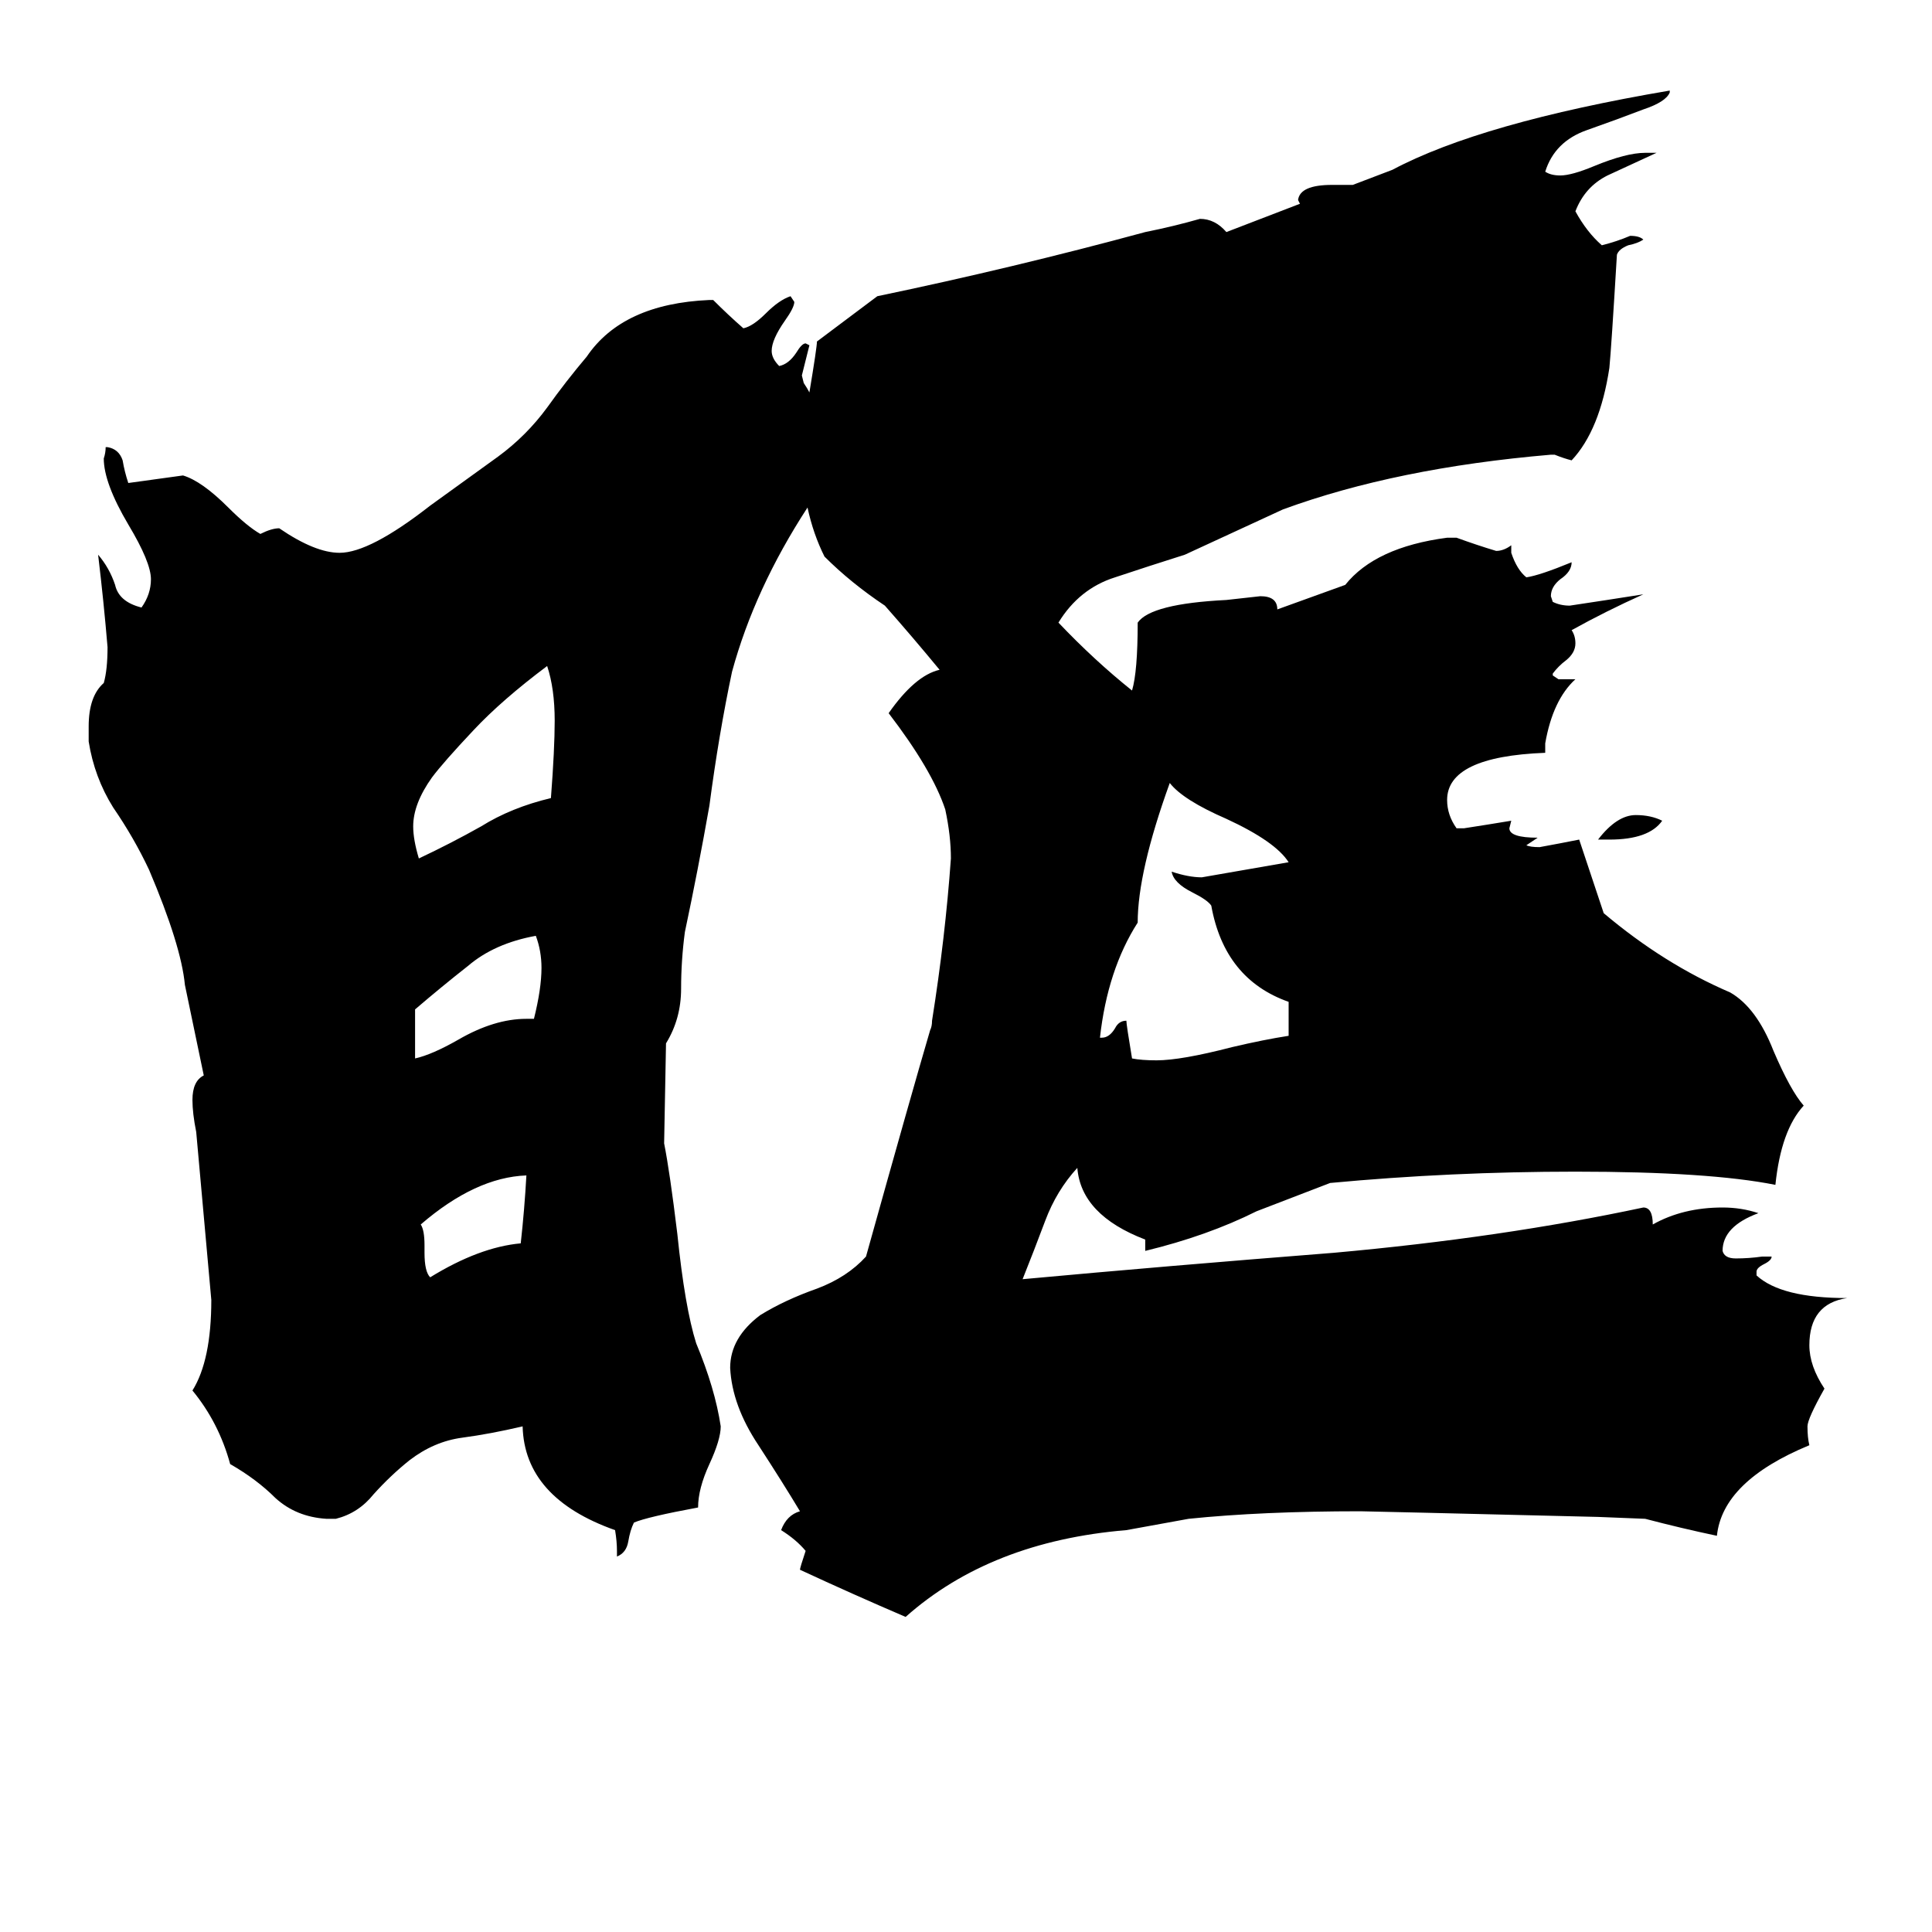 <svg xmlns="http://www.w3.org/2000/svg" viewBox="0 -800 1024 1024">
	<path fill="#000000" d="M279 -177Q252 -176 223 -151Q225 -148 225 -140V-136Q225 -126 228 -123Q254 -139 276 -141Q278 -159 279 -177ZM287 -287Q287 -296 284 -304Q262 -300 248 -288Q234 -277 220 -265V-239Q229 -241 243 -249Q262 -260 279 -260H283Q287 -276 287 -287ZM294 -418Q294 -435 290 -447Q266 -429 251 -413Q235 -396 229 -388Q219 -374 219 -362Q219 -355 222 -345Q239 -353 255 -362Q271 -372 292 -377Q294 -403 294 -418ZM683 -251V-269Q649 -281 642 -320Q640 -323 632 -327Q622 -332 621 -338Q630 -335 637 -335Q660 -339 683 -343Q676 -354 650 -366Q627 -376 620 -385Q603 -338 603 -311Q587 -286 583 -250H584Q588 -250 591 -255Q593 -259 597 -259Q597 -257 600 -239Q605 -238 613 -238Q626 -238 653 -245Q670 -249 683 -251ZM881 -365Q874 -355 853 -355H847Q857 -368 867 -368Q875 -368 881 -365ZM717 -702L738 -710Q785 -735 885 -752V-751Q883 -746 871 -742Q858 -737 841 -731Q824 -725 819 -709Q822 -707 827 -707Q833 -707 845 -712Q862 -719 872 -719H878Q865 -713 852 -707Q840 -701 835 -688Q841 -677 849 -670Q857 -672 864 -675Q869 -675 871 -673Q868 -671 863 -670Q858 -668 857 -665Q854 -615 853 -605Q848 -572 833 -556Q829 -557 824 -559H822Q740 -552 680 -530Q654 -518 628 -506Q609 -500 591 -494Q572 -488 561 -470Q580 -450 600 -434Q603 -444 603 -470Q610 -480 650 -482Q659 -483 668 -484Q677 -484 677 -477L713 -490Q729 -510 767 -515H772Q783 -511 793 -508Q797 -508 801 -511V-507Q804 -498 809 -494Q816 -495 833 -502Q833 -497 827 -493Q822 -489 822 -484L823 -481Q827 -479 832 -479Q852 -482 871 -485Q851 -476 833 -466Q835 -463 835 -459Q835 -454 830 -450Q826 -447 823 -443V-442L826 -440H835Q823 -429 819 -406V-401Q767 -399 767 -376Q767 -368 772 -361H776Q789 -363 801 -365L800 -361Q800 -356 815 -356Q812 -354 809 -352Q811 -351 816 -351Q827 -353 837 -355L850 -316Q882 -289 917 -274Q931 -266 940 -243Q949 -222 956 -214Q944 -201 941 -172Q906 -179 835 -179Q769 -179 705 -173L666 -158Q640 -145 607 -137V-143Q573 -156 571 -181Q560 -169 554 -153Q548 -137 542 -122Q618 -129 707 -136Q796 -144 871 -160Q876 -160 876 -151Q892 -160 913 -160Q923 -160 932 -157Q913 -150 913 -137Q914 -133 920 -133Q927 -133 934 -134H939Q939 -132 935 -130Q931 -128 931 -126V-124Q944 -112 979 -112Q959 -109 959 -87Q959 -76 967 -64Q958 -48 958 -44Q958 -38 959 -34Q913 -15 910 14Q891 10 872 5L847 4Q724 1 721 1Q669 1 630 5L597 11Q525 17 480 57Q452 45 424 32Q424 31 427 22Q422 16 414 11Q417 3 424 1Q415 -14 402 -34Q388 -55 387 -75Q387 -91 403 -103Q416 -111 433 -117Q449 -123 459 -134Q483 -220 493 -254Q494 -256 494 -259Q501 -303 504 -345Q504 -357 501 -371Q494 -392 471 -422Q485 -442 498 -445Q484 -462 469 -479Q451 -491 437 -505Q431 -517 428 -531Q400 -488 388 -444Q381 -411 376 -373Q370 -339 363 -306Q361 -291 361 -276Q361 -260 353 -247L352 -194Q355 -179 359 -146Q363 -107 369 -88Q379 -64 382 -44Q382 -37 376 -24Q370 -11 370 -1Q343 4 336 7Q334 11 333 17Q332 23 327 25V22Q327 17 326 11Q278 -6 277 -44Q260 -40 245 -38Q230 -36 217 -26Q207 -18 198 -8Q190 2 178 5H173Q157 4 146 -6Q136 -16 122 -24Q116 -46 102 -63Q112 -79 112 -111Q108 -155 104 -200Q102 -210 102 -217Q102 -227 108 -230L98 -278Q96 -299 79 -339Q71 -356 60 -372Q50 -388 47 -407V-415Q47 -431 55 -438Q57 -445 57 -457Q55 -481 52 -506Q58 -499 61 -490Q63 -481 75 -478Q80 -485 80 -493Q80 -502 68 -522Q55 -544 55 -557Q56 -560 56 -563H57Q63 -562 65 -556Q66 -550 68 -544L97 -548Q107 -545 121 -531Q131 -521 138 -517Q144 -520 148 -520Q167 -507 180 -507Q196 -507 228 -532Q246 -545 264 -558Q279 -569 290 -584Q300 -598 311 -611Q330 -639 376 -641H378Q386 -633 394 -626Q399 -627 406 -634Q413 -641 419 -643L421 -640Q421 -637 416 -630Q409 -620 409 -614Q409 -610 413 -606Q418 -607 422 -613Q425 -618 427 -618L429 -617Q427 -609 425 -601L426 -597Q428 -594 429 -592Q433 -616 433 -619Q449 -631 465 -643Q537 -658 607 -677Q622 -680 636 -684Q644 -684 650 -677L689 -692L688 -694Q689 -702 706 -702Z"/>
</svg>